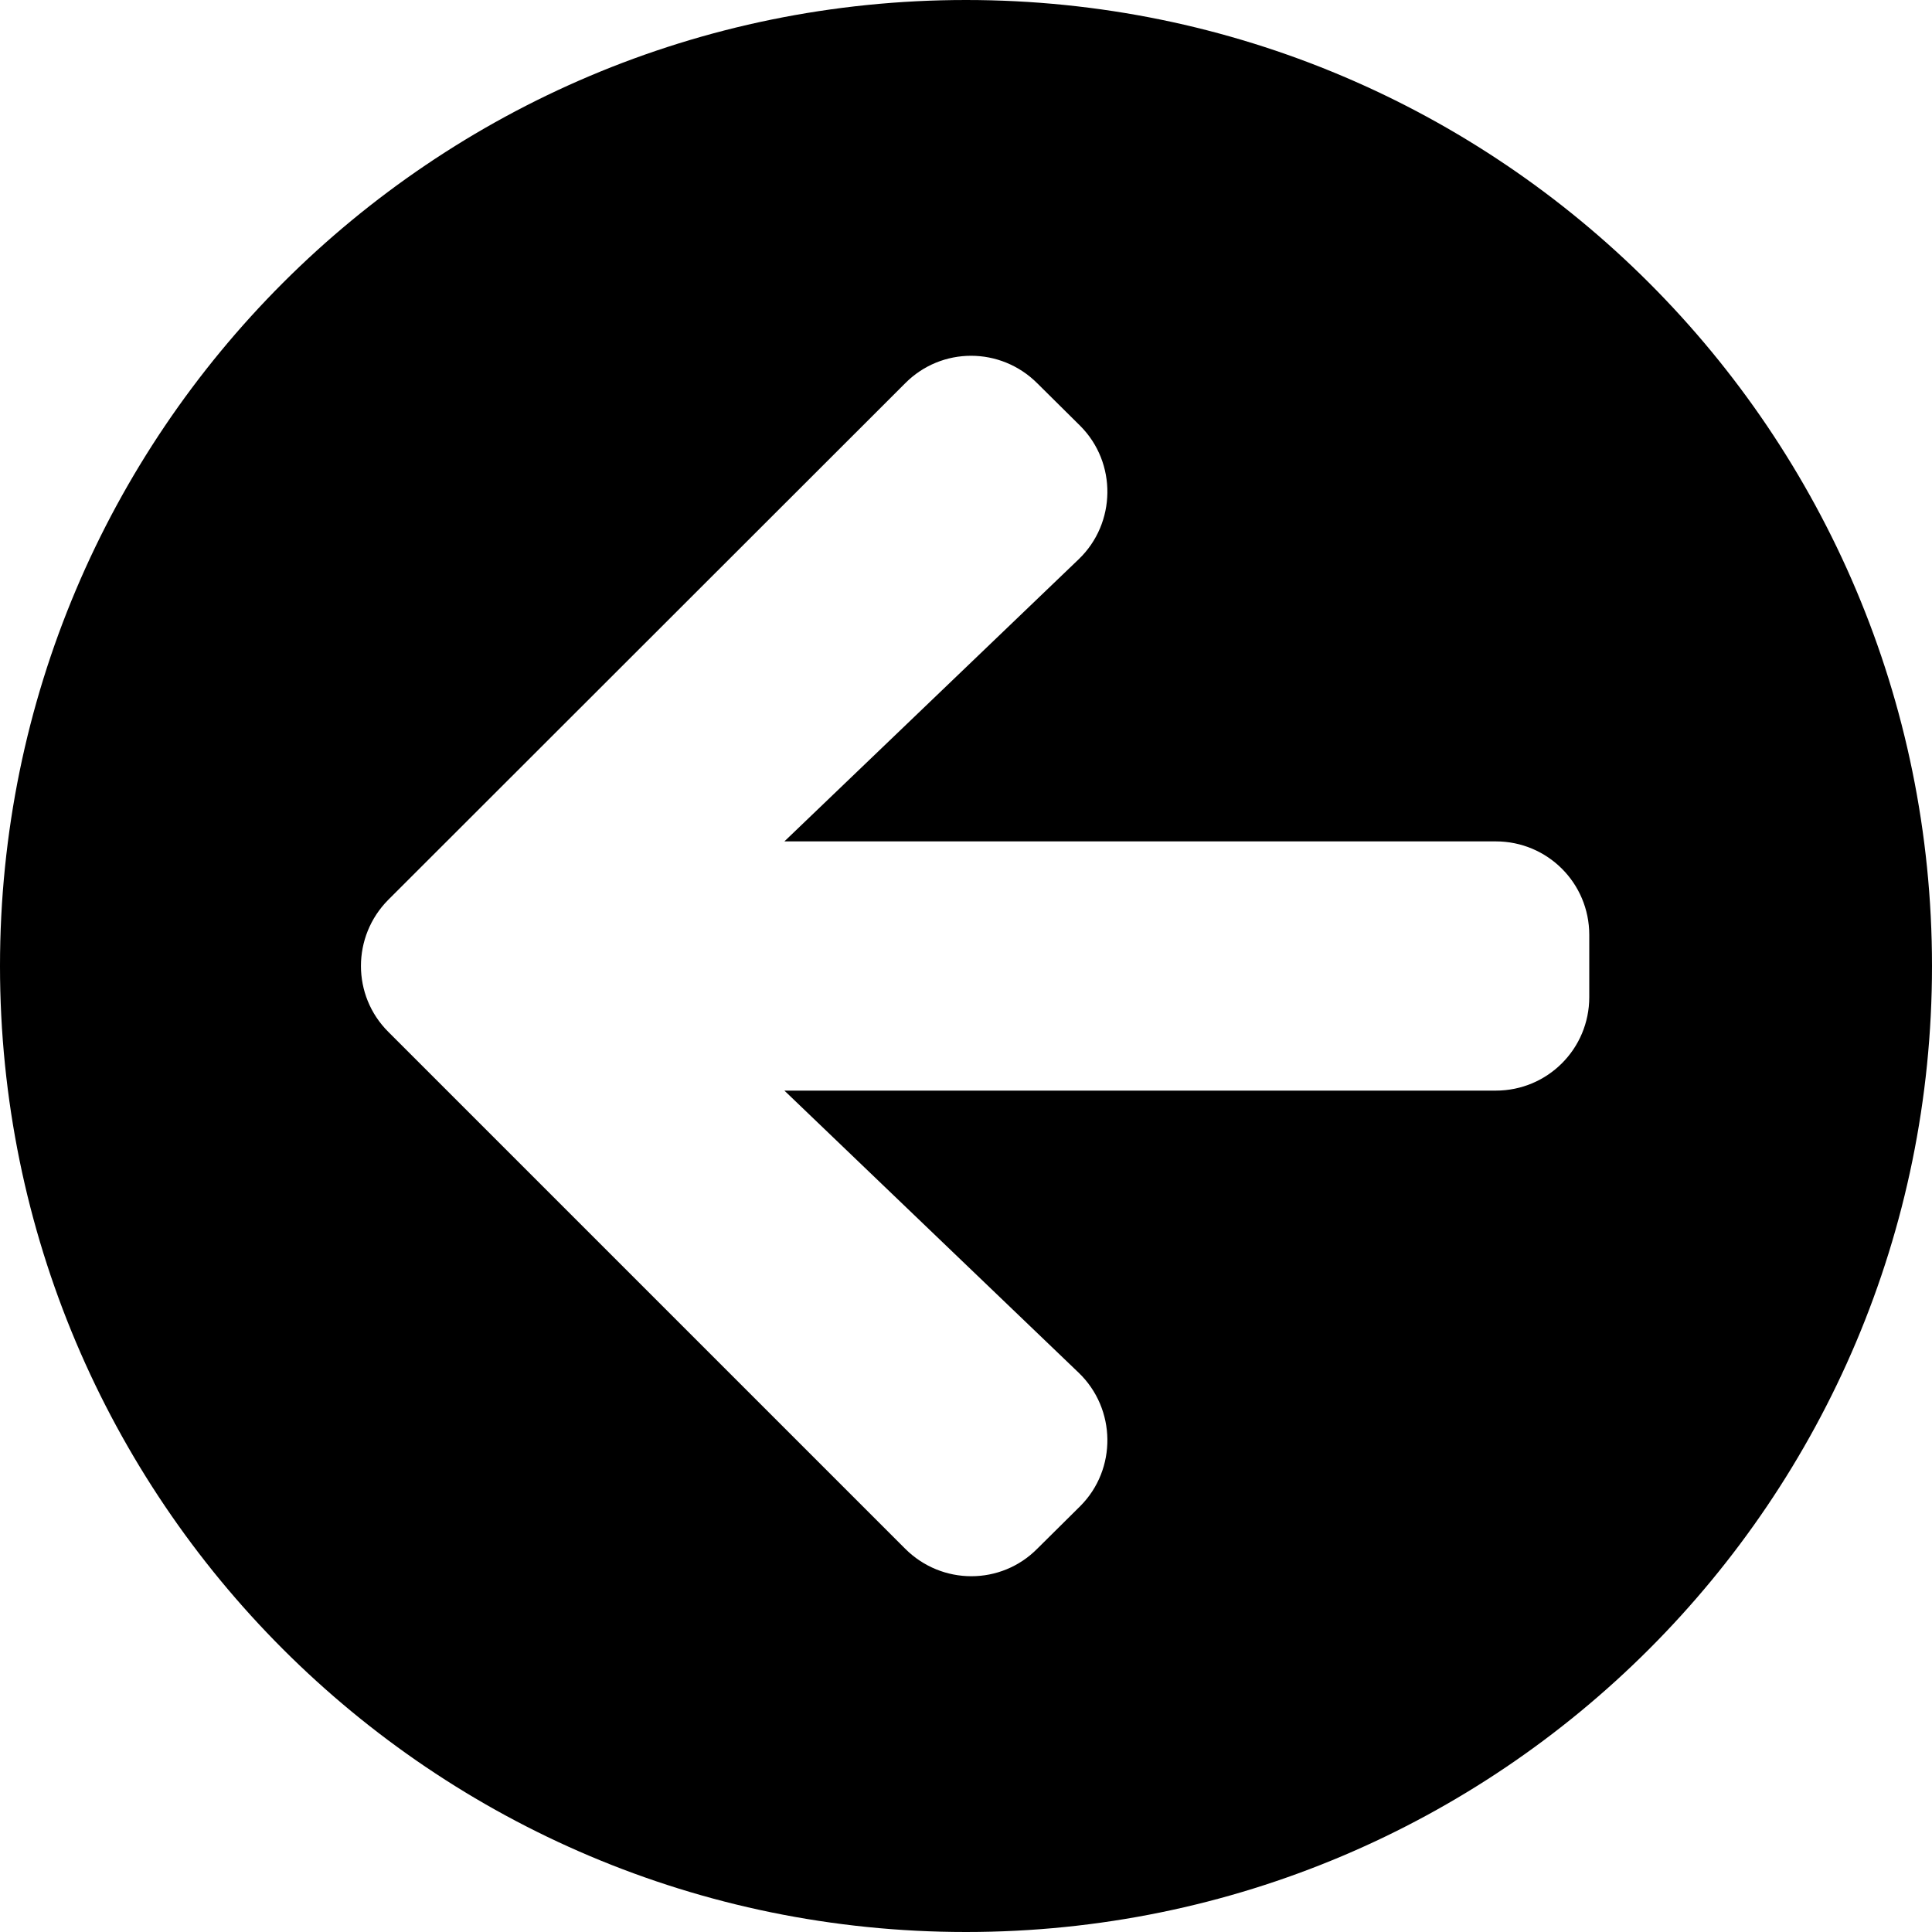 <svg width="10" height="10" viewBox="0 0 10 10" fill="none" xmlns="http://www.w3.org/2000/svg">
<path d="M5 10C2.238 10 0 7.762 0 5C0 2.238 2.238 0 5 0C7.762 0 10 2.238 10 5C10 7.762 7.762 10 5 10ZM5.583 7.105L4.06 5.645H7.742C8.01 5.645 8.226 5.429 8.226 5.161V4.839C8.226 4.571 8.01 4.355 7.742 4.355H4.06L5.583 2.895C5.778 2.708 5.782 2.395 5.591 2.204L5.369 1.984C5.179 1.794 4.873 1.794 4.685 1.984L2.01 4.657C1.821 4.847 1.821 5.153 2.01 5.341L4.685 8.016C4.875 8.206 5.181 8.206 5.369 8.016L5.591 7.796C5.782 7.605 5.778 7.292 5.583 7.105Z" fill="black"/>
</svg>
